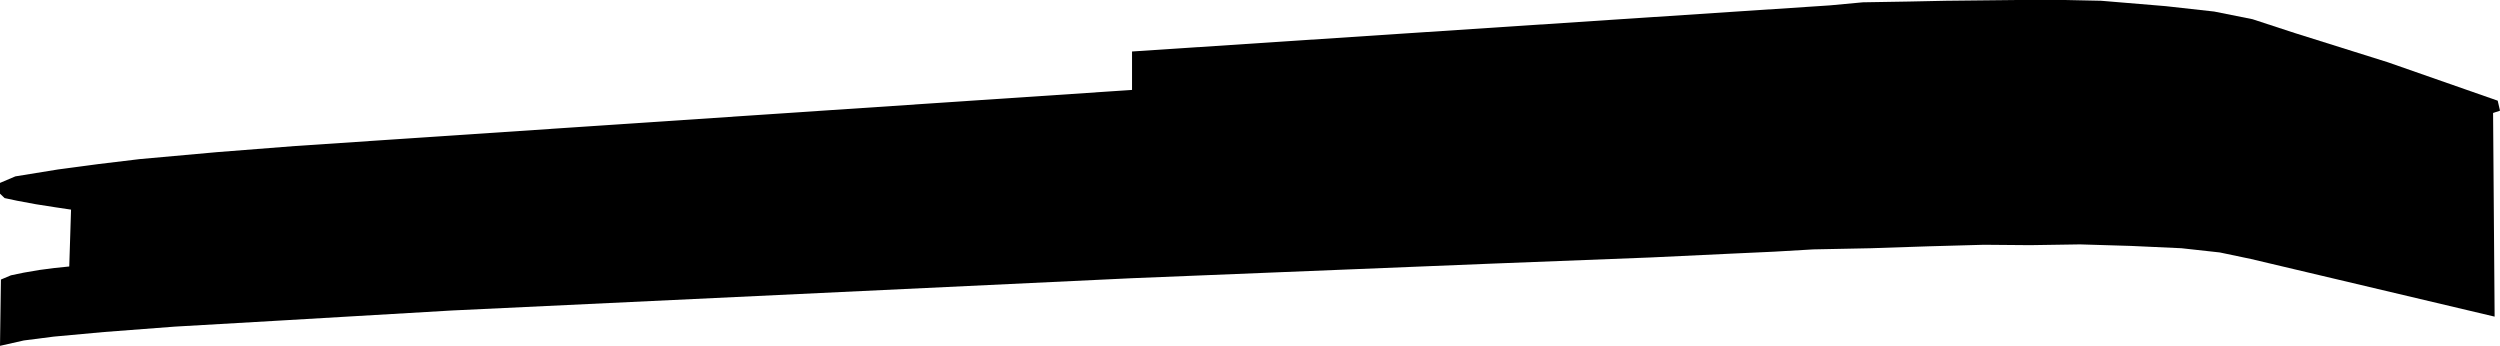 <?xml version="1.0" encoding="UTF-8"?>
<svg version="1.1" xmlns="http://www.w3.org/2000/svg" class="allPaths" id='Third Floor' viewBox="276.617 401.577 813.25 112.5">
    <polygon points="1088.117,504.577 1087.617,438.327 1089.867,437.577 1089.117,434.327 1053.367,421.827 1023.117,412.327 1009.367,407.827 996.867,405.327 981.117,403.577 960.117,401.827 948.367,401.577 932.867,401.577 909.617,401.827 897.617,402.077 882.617,402.327 871.867,403.327 644.867,418.327 644.867,430.827 372.617,449.077 347.117,451.077 322.117,453.327 308.617,454.952 295.492,456.702 281.617,458.952 276.617,461.077 276.617,464.577 278.117,466.015 282.242,466.89 288.3,468.015 294.683,469.015 299.728,469.767 299.145,488.262 294.269,488.767 289.491,489.391 284.361,490.267 280.18,491.138 276.917,492.514 276.617,514.077 284.367,512.327 294.117,511.077 310.492,509.577 333.492,507.827 365.992,505.952 423.617,502.577 644.867,492.077 762.116,487.327 813.616,485.327 839.991,484.077 853.616,483.452 866.492,482.702 885.242,482.327 903.992,481.702 921.992,481.202 936.992,481.327 953.242,481.077 969.867,481.577 986.242,482.327 998.742,483.702 1008.867,485.827 "/>
</svg>